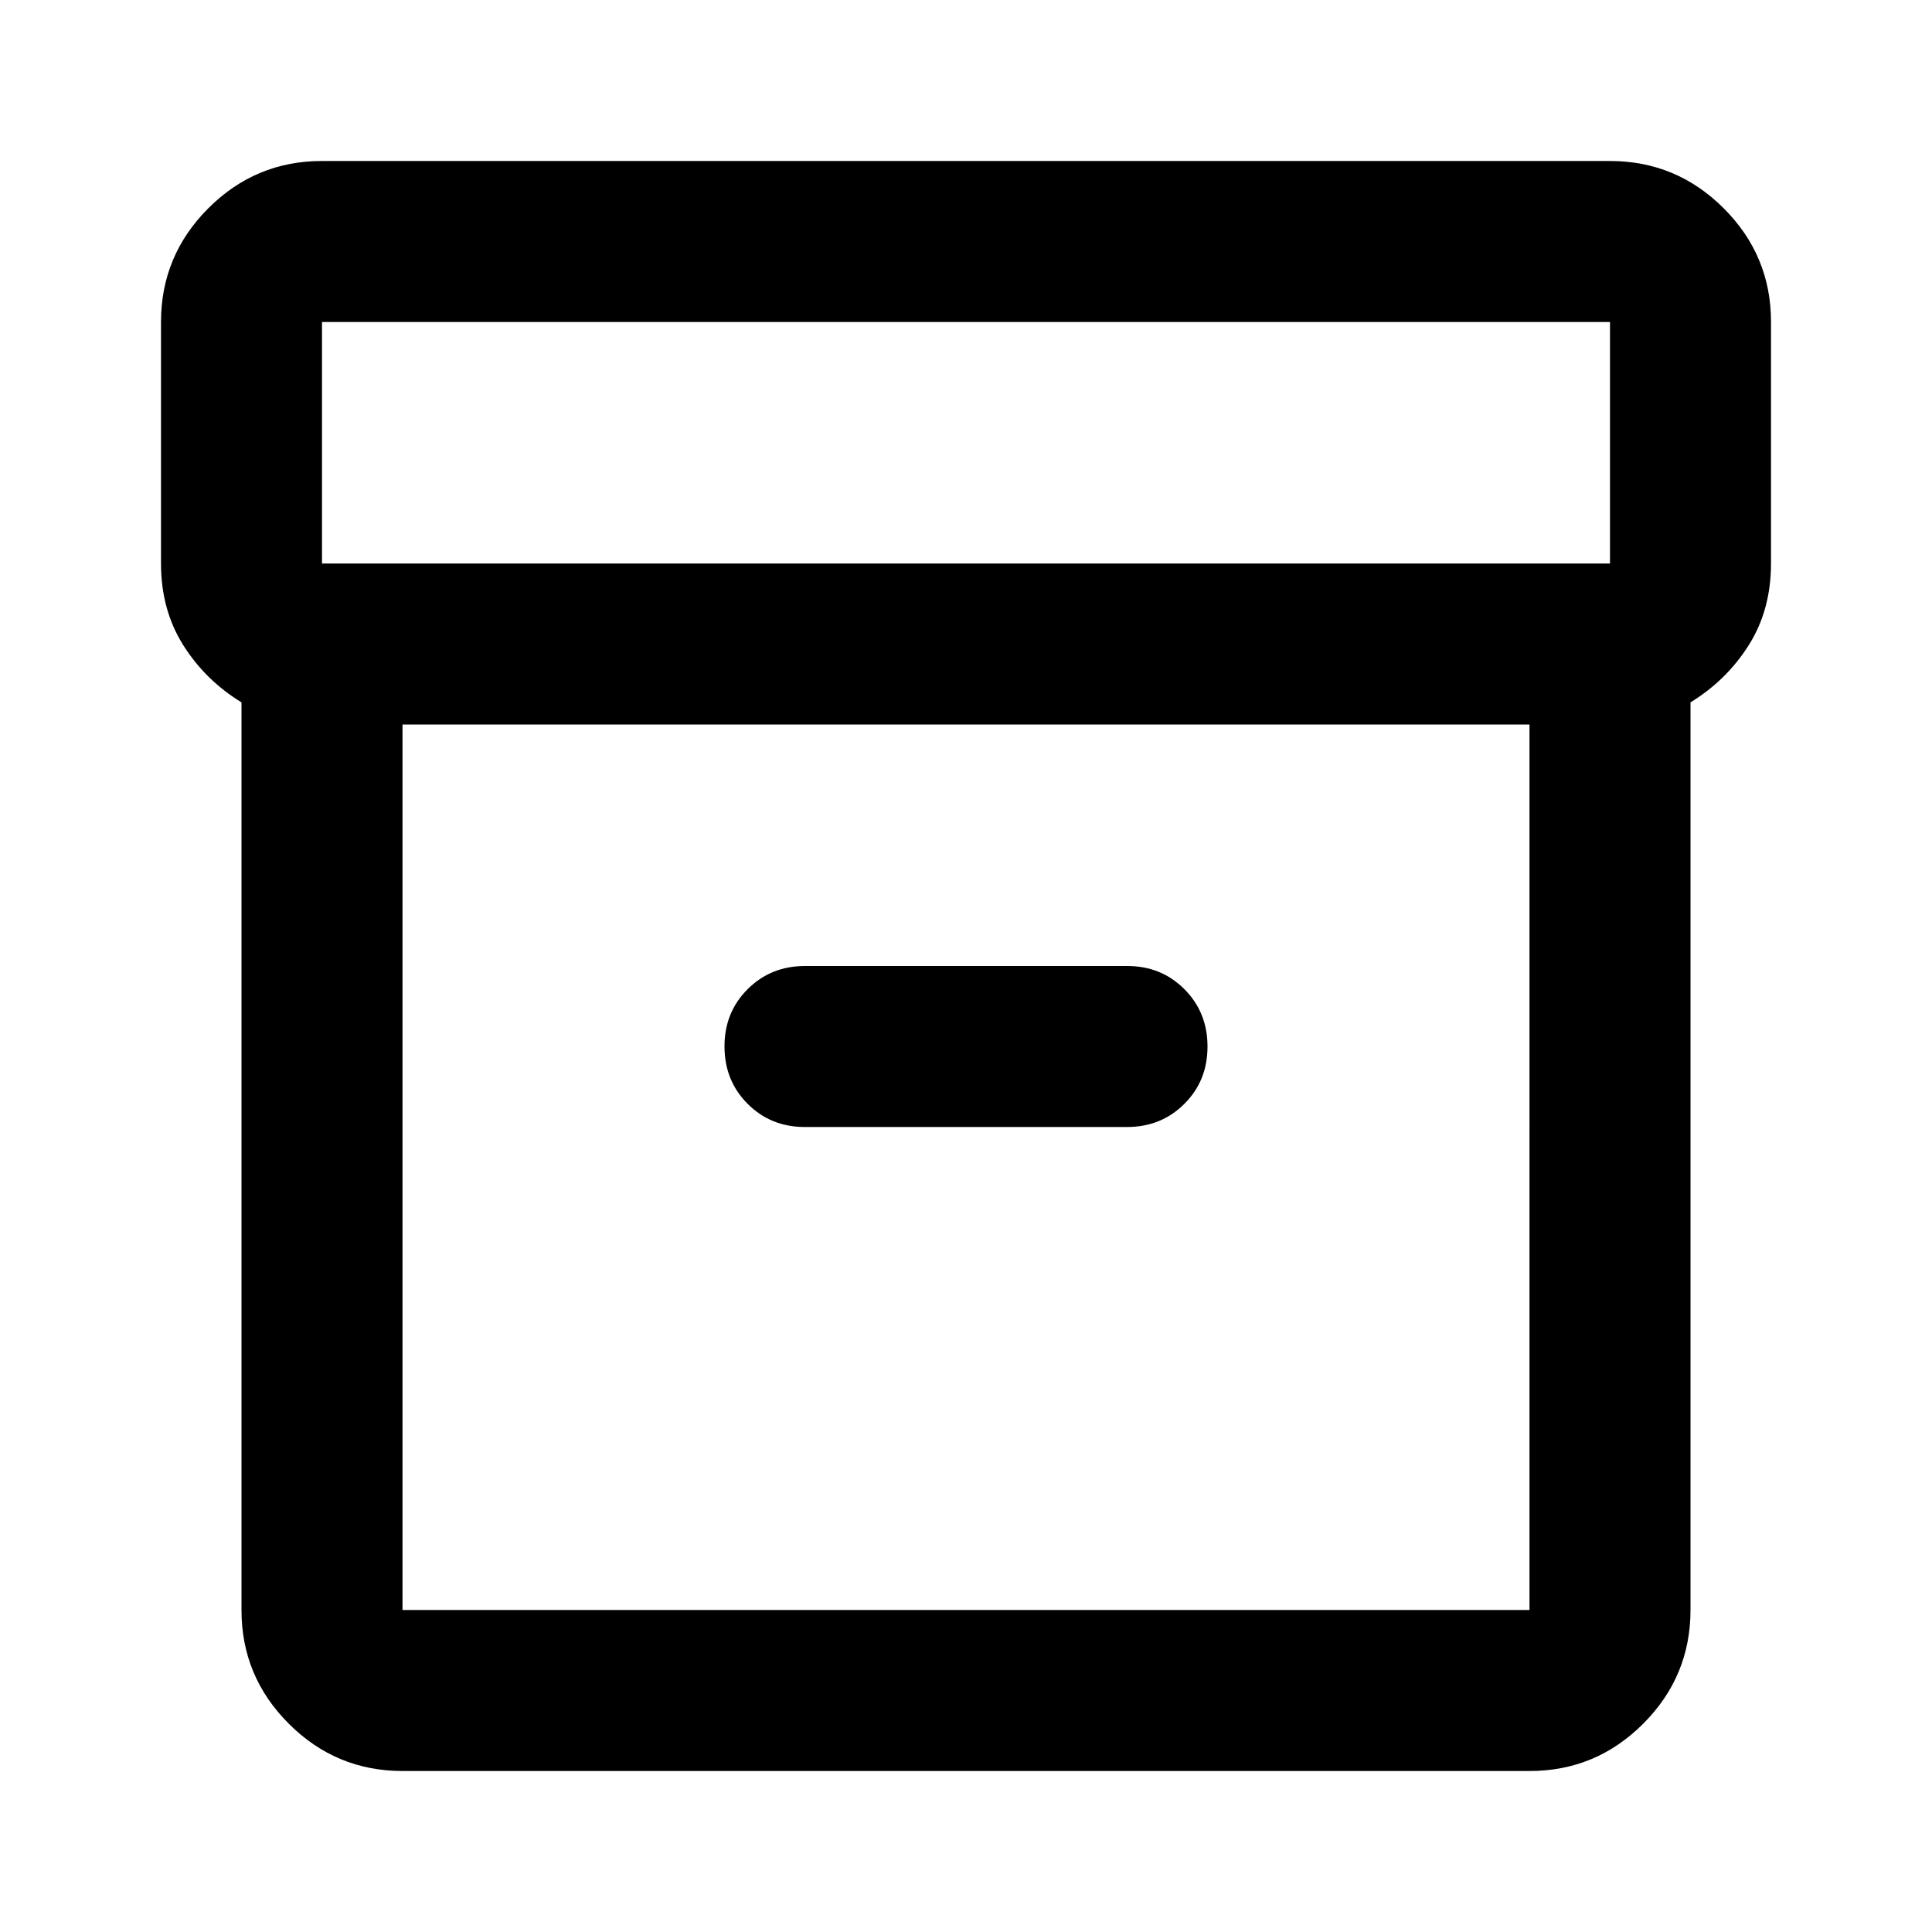 <svg xmlns="http://www.w3.org/2000/svg" width="24" height="24" viewBox="0 0 24 24"><path fill="currentColor" d="M5 22q-.825 0-1.413-.588T3 20V8.725q-.45-.275-.725-.713T2 7V4q0-.825.588-1.413T4 2h16q.825 0 1.413.588T22 4v3q0 .575-.275 1.012T21 8.725V20q0 .825-.588 1.413T19 22H5ZM5 9v11h14V9H5ZM4 7h16V4H4v3Zm6 7h4q.425 0 .713-.288T15 13q0-.425-.288-.713T14 12h-4q-.425 0-.713.288T9 13q0 .425.288.713T10 14Zm2 .5Z"/></svg>